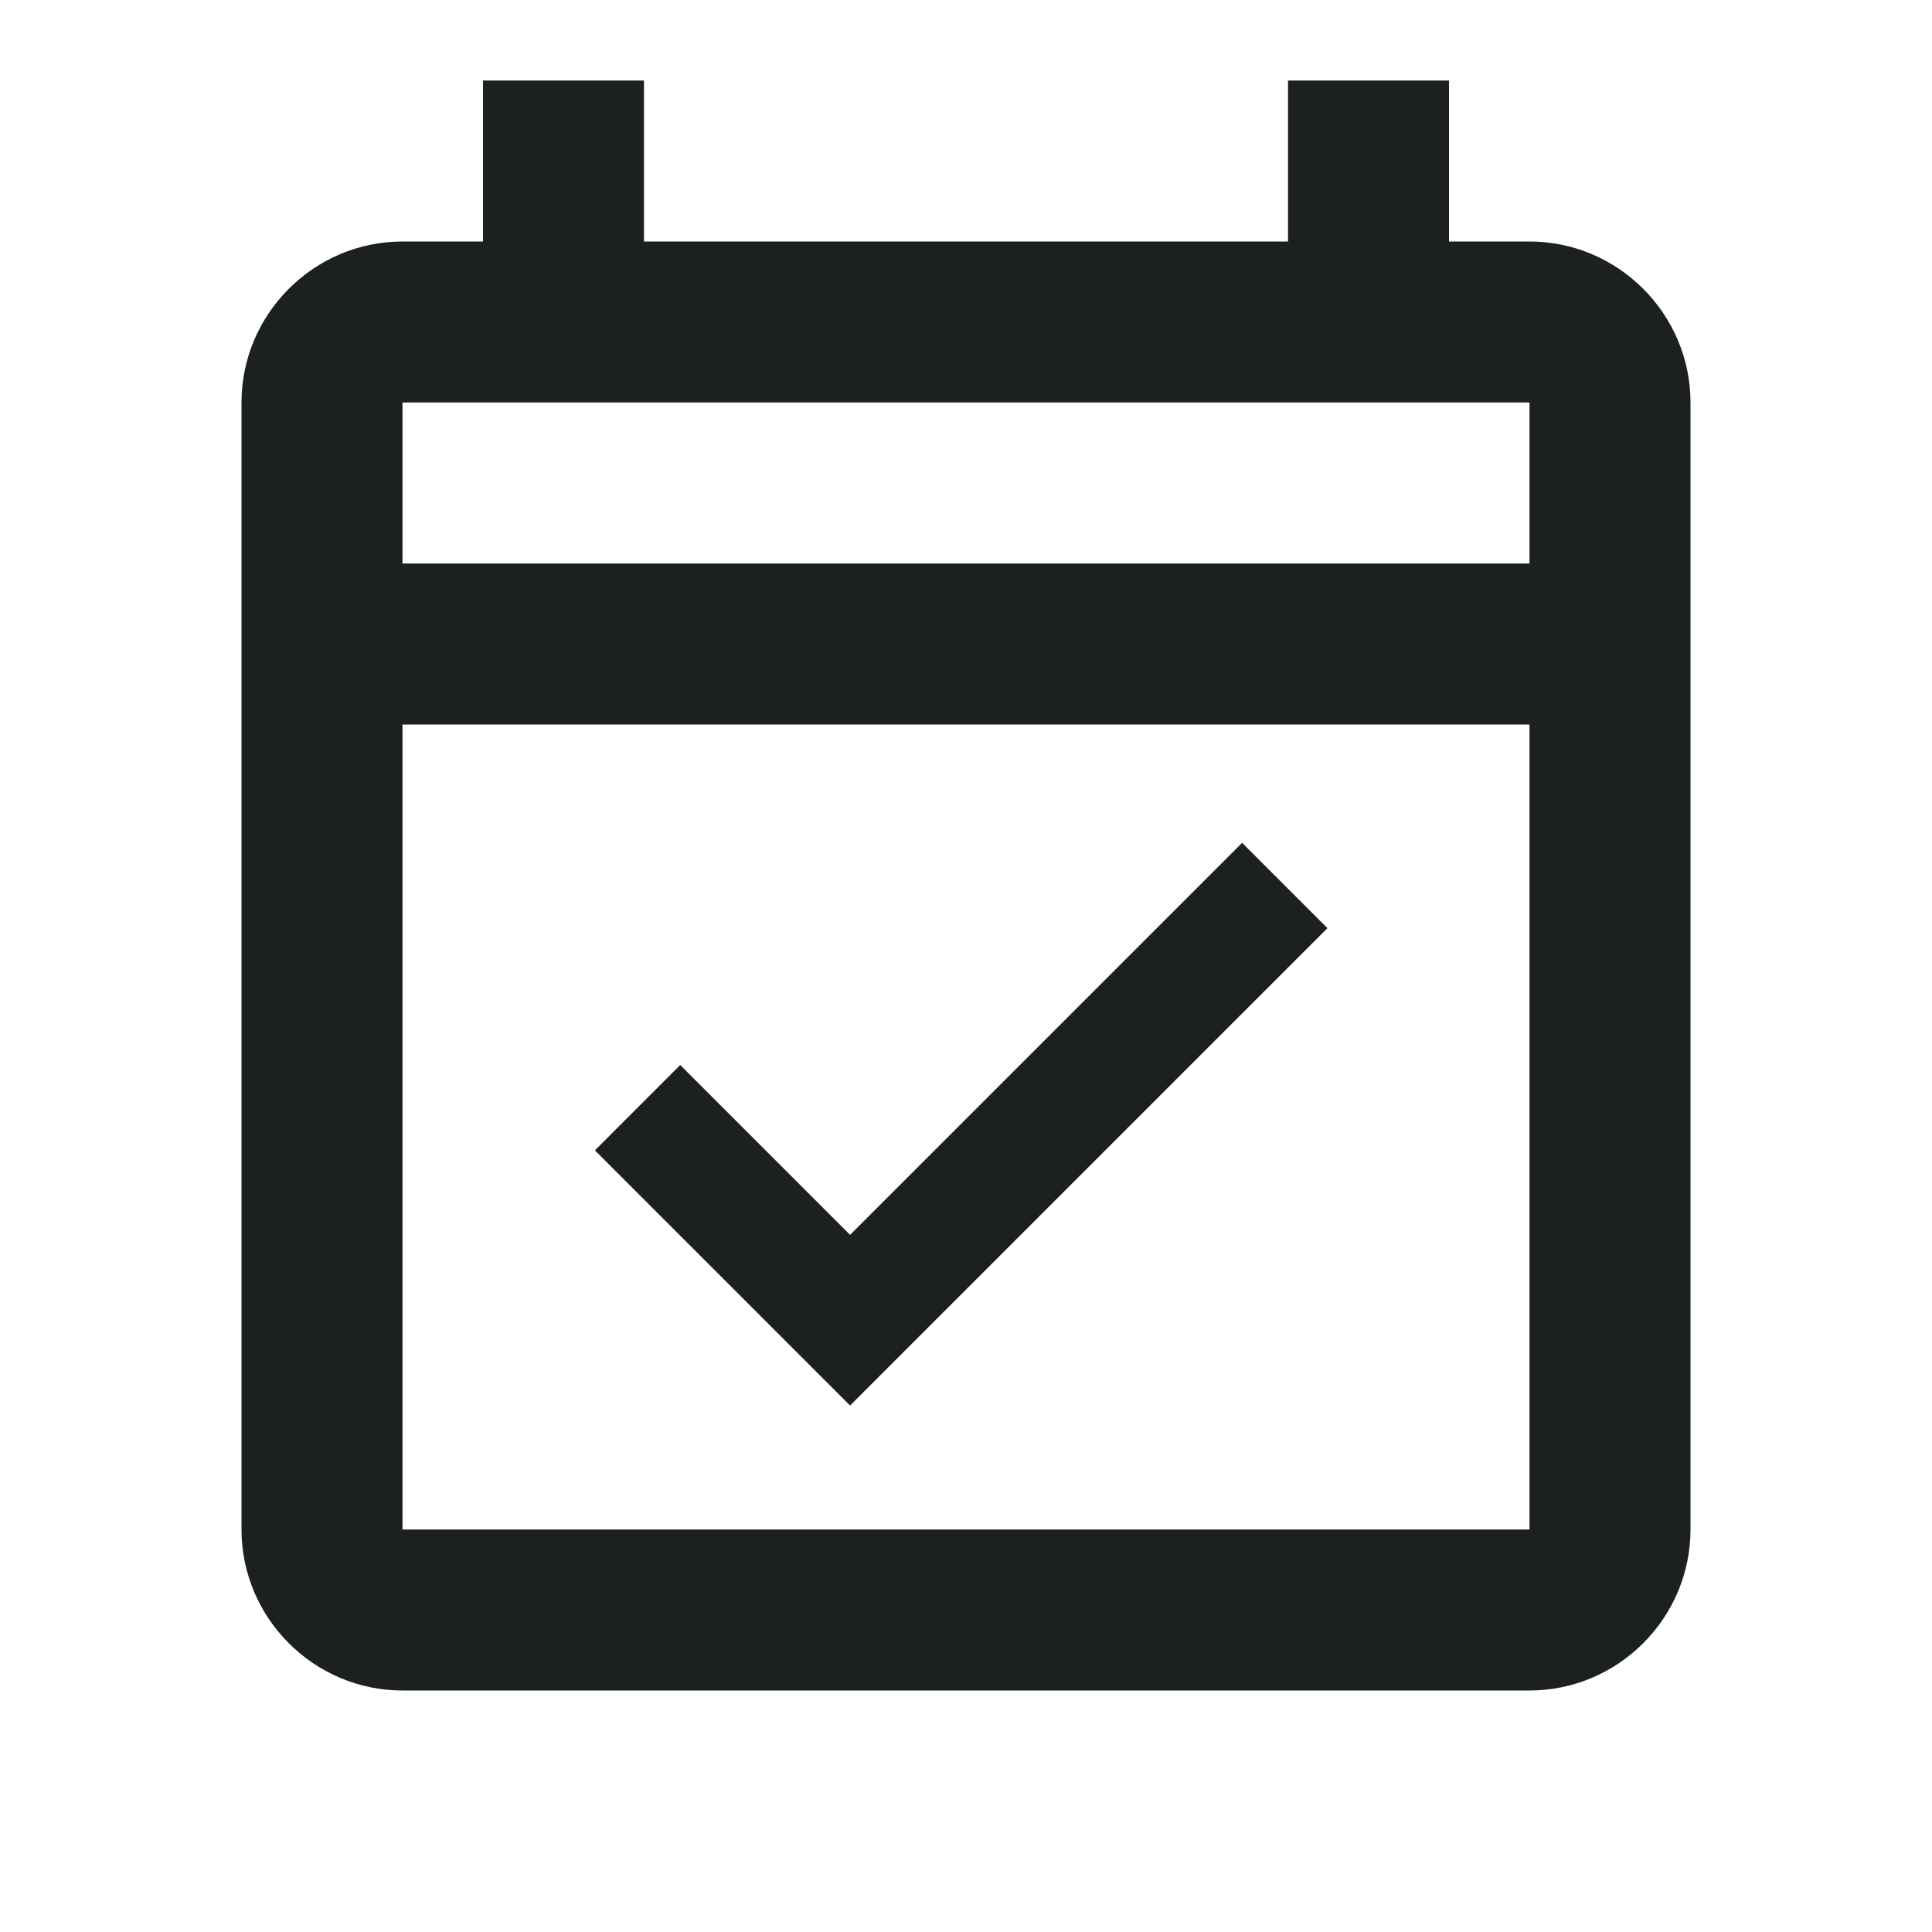 <svg width="24" height="24" viewBox="0 0 24 24" fill="none" xmlns="http://www.w3.org/2000/svg">
<g clip-path="url(#clip0_91_8245)">
<path d="M19 3H18V1H16V3H8V1H6V3H5C3.9 3 3 3.9 3 5V19C3 20.1 3.9 21 5 21H19C20.1 21 21 20.1 21 19V5C21 3.9 20.1 3 19 3ZM19 19H5V9H19V19ZM5 7V5H19V7H5ZM10.56 17.46L16.49 11.53L15.43 10.47L10.56 15.34L8.45 13.23L7.39 14.29L10.56 17.46Z" fill="#1C2120"/>
</g>
<defs>
<clipPath id="clip0_91_8245">
<rect width="24" height="24" fill="white"/>
</clipPath>
</defs>
</svg>
